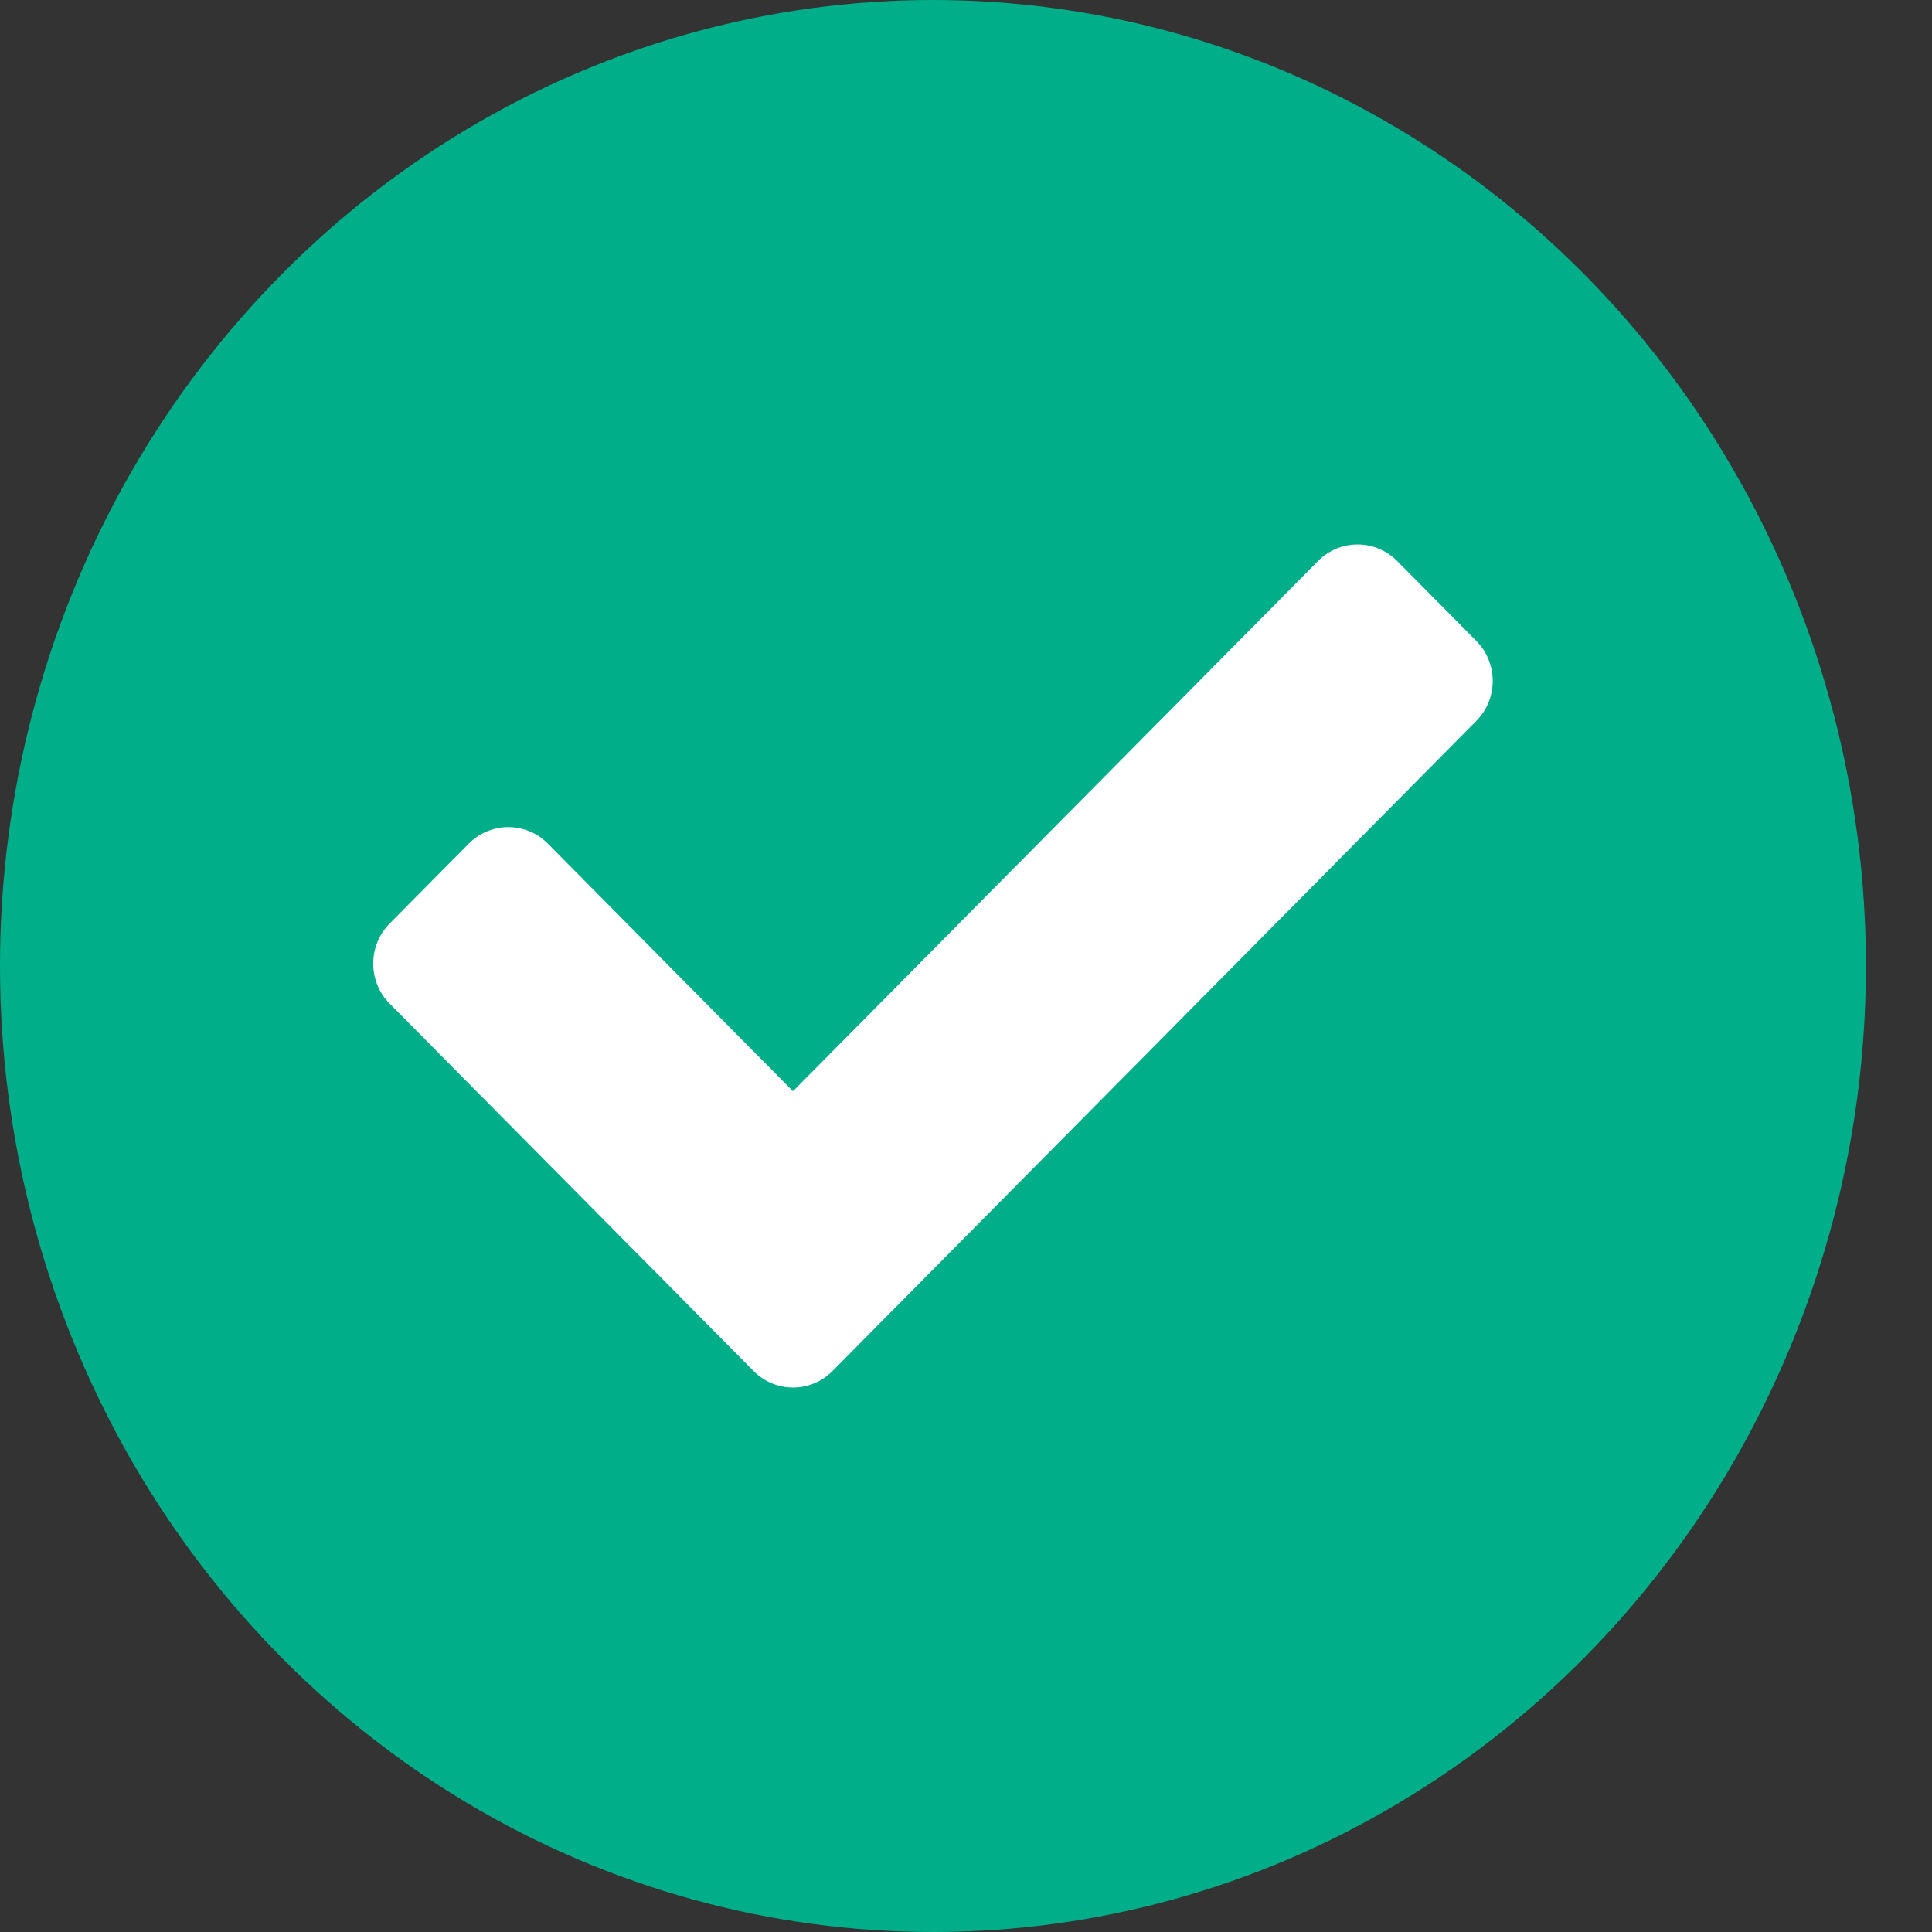 <?xml version="1.0" encoding="UTF-8"?>
<svg width="20px" height="20px" viewBox="0 0 20 20" version="1.1" xmlns="http://www.w3.org/2000/svg" xmlns:xlink="http://www.w3.org/1999/xlink">
    <rect x="0" y="0" width="20" height="20" fill="#333333" stroke="none"/>
    <!-- Generator: Sketch 59.1 (86144) - https://sketch.com -->
    <title>Check-info-icon</title>
    <desc>Created with Sketch.</desc>
    <g id="Flujo-Desktop-MotorWeb" stroke="none" stroke-width="1" fill="none" fill-rule="evenodd">
        <g id="Dsk-Login-Email-Login" transform="translate(-479, -467)">
            <g id="Group" transform="translate(214, 418)">
                <g id="Check-info-icon" transform="translate(265, 49)">
                    <ellipse id="Bg-Icon" fill="#00AF89" cx="9.658" cy="10" rx="9.658" ry="10"></ellipse>
                    <path d="M7.8,14.192 L4.033,10.389 C3.807,10.16 3.807,9.79 4.033,9.561 L4.852,8.734 C5.079,8.505 5.446,8.505 5.672,8.734 L8.209,11.296 L13.644,5.808 C13.87,5.579 14.237,5.579 14.464,5.808 L15.283,6.635 C15.509,6.864 15.509,7.234 15.283,7.463 L8.619,14.192 C8.393,14.421 8.026,14.421 7.8,14.192 Z" id="fa-check" fill="#FFFFFF"></path>
                </g>
            </g>
        </g>
    </g>
</svg>